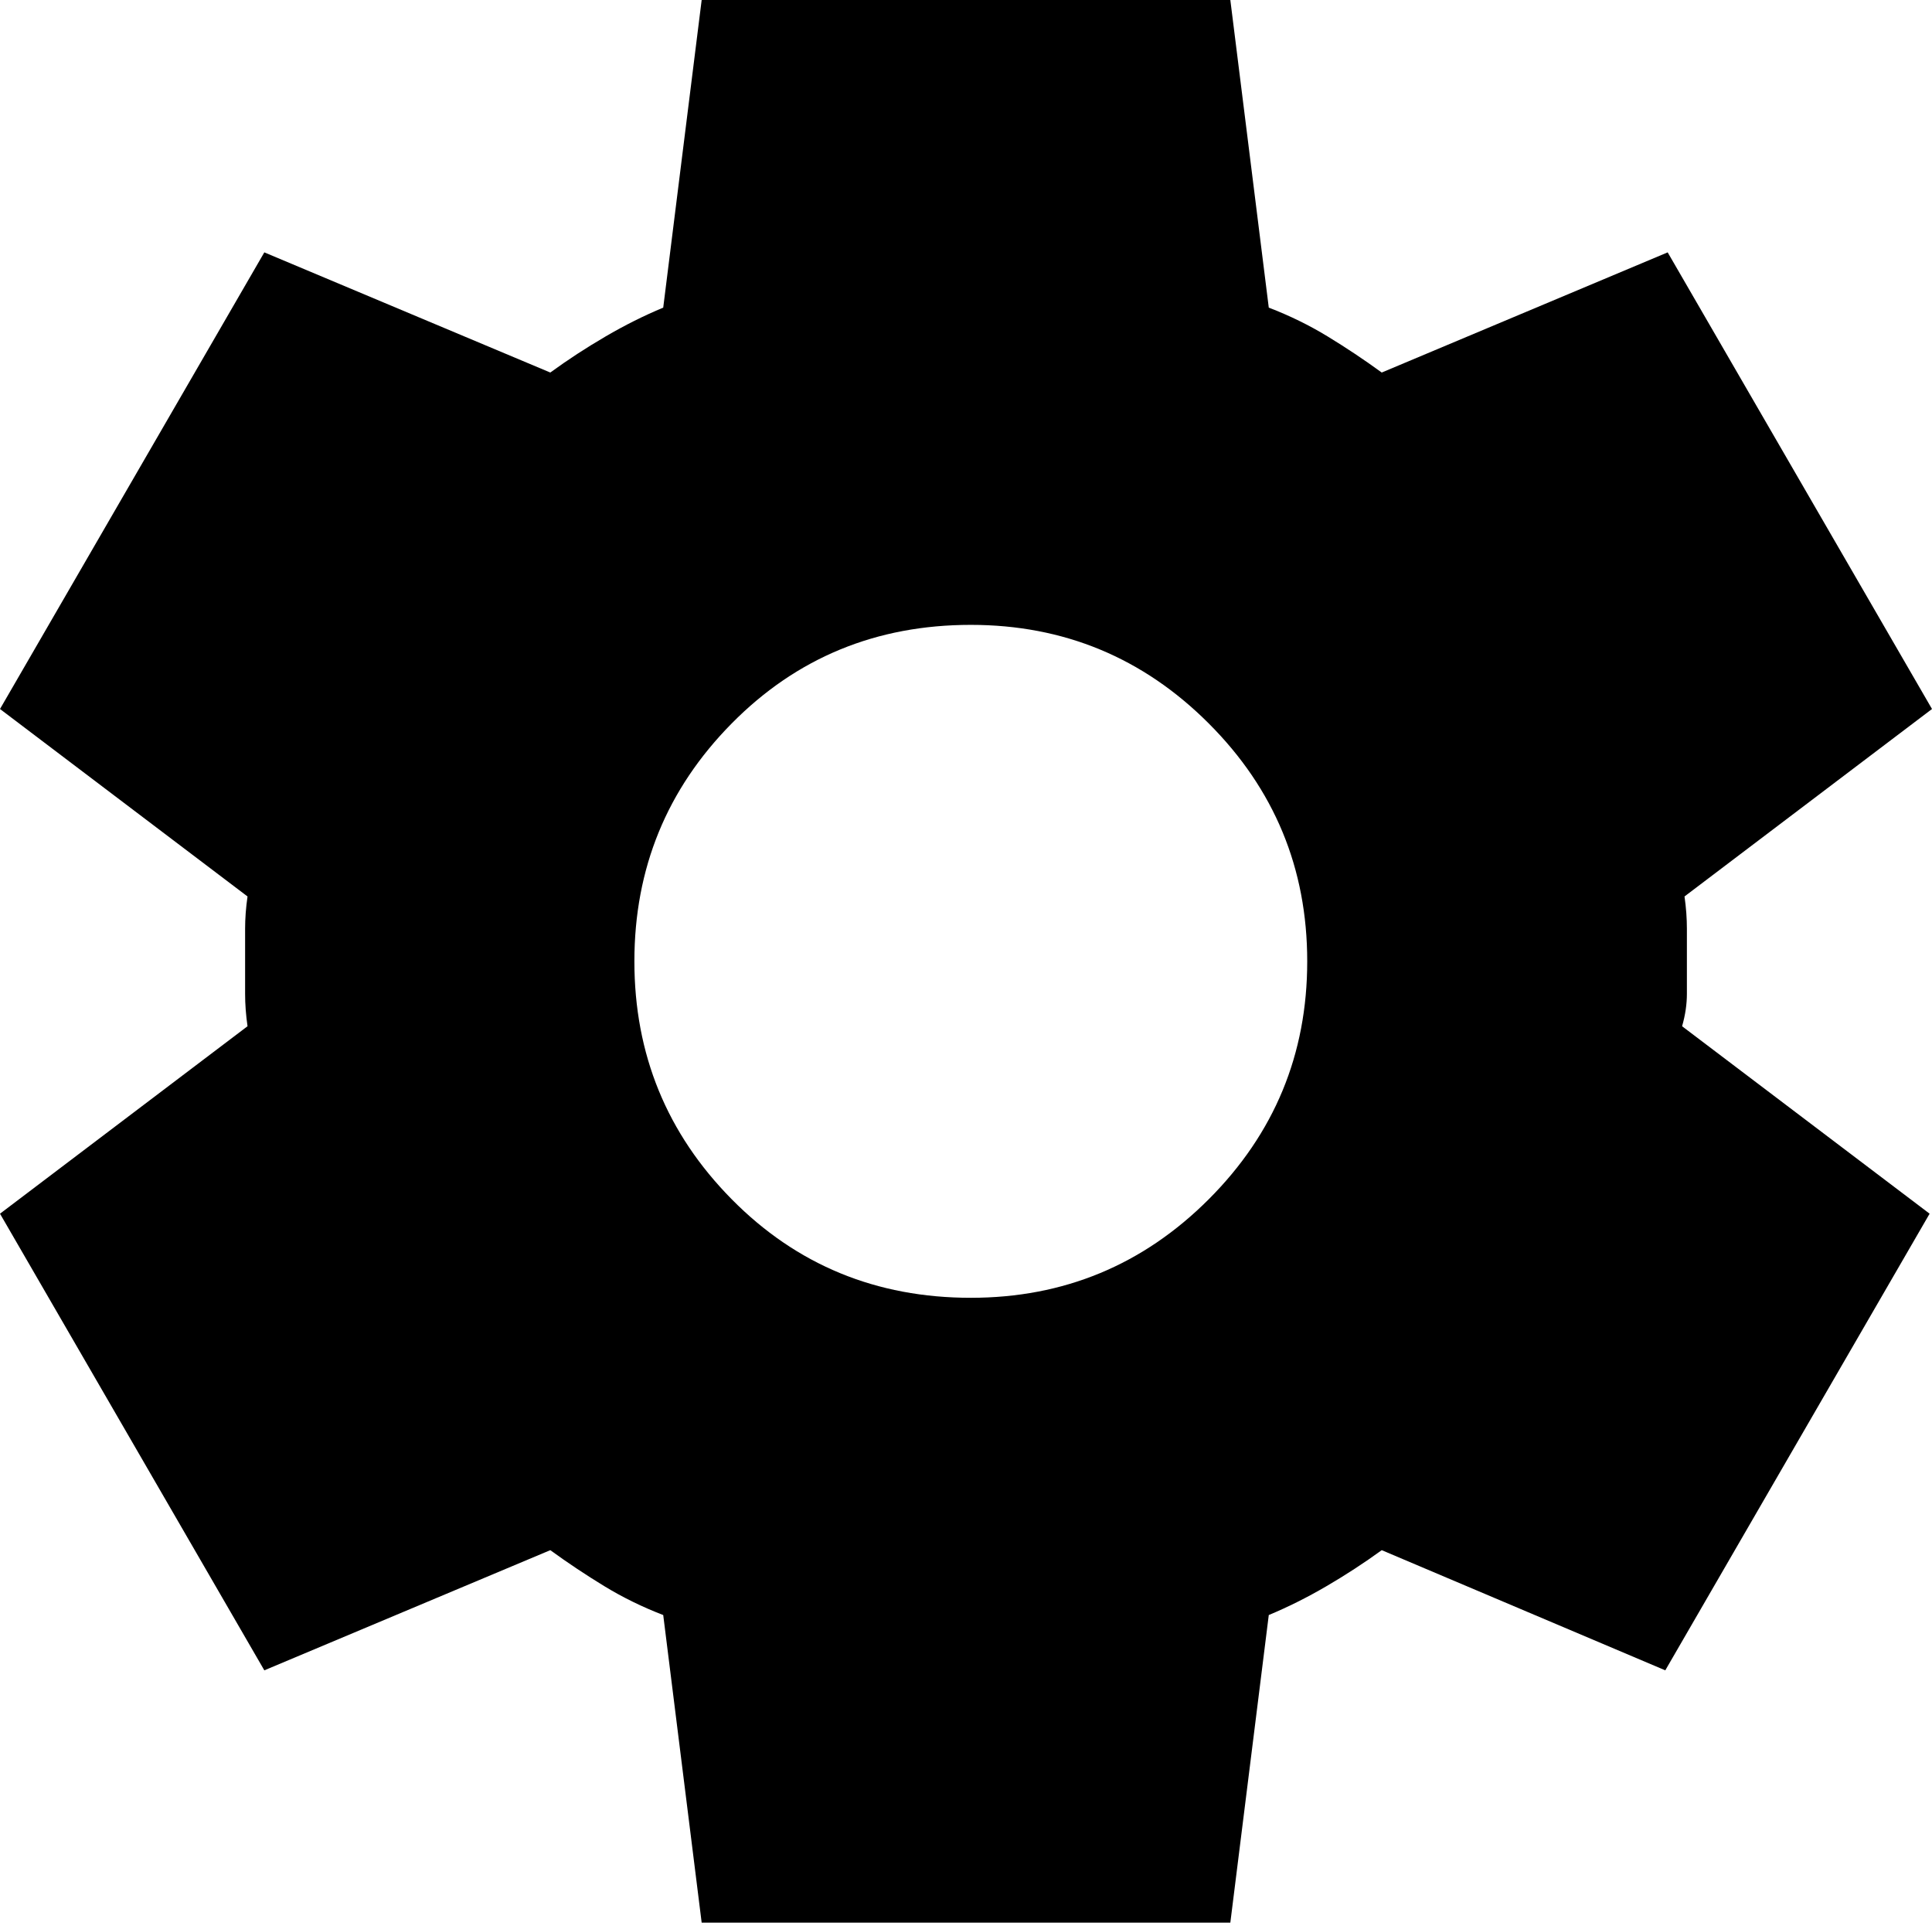 <?xml version="1.0" encoding="utf-8"?>
<svg xmlns="http://www.w3.org/2000/svg" viewBox="655.697 98.33 50.25 50" width="50.25px" height="50px">
  <path d="M 673.947 148.33 L 672.947 140.33 C 672.406 140.122 671.895 139.872 671.416 139.58 C 670.937 139.288 670.468 138.976 670.01 138.643 L 662.572 141.768 L 655.697 129.893 L 662.135 125.018 C 662.093 124.726 662.072 124.445 662.072 124.174 L 662.072 122.486 C 662.072 122.216 662.093 121.934 662.135 121.643 L 655.697 116.768 L 662.572 104.893 L 670.01 108.018 C 670.468 107.684 670.947 107.372 671.447 107.08 C 671.947 106.788 672.447 106.538 672.947 106.33 L 673.947 98.33 L 687.697 98.33 L 688.697 106.33 C 689.239 106.538 689.75 106.788 690.229 107.08 C 690.708 107.372 691.177 107.684 691.635 108.018 L 699.072 104.893 L 705.947 116.768 L 699.51 121.643 C 699.552 121.934 699.572 122.216 699.572 122.486 L 699.572 124.174 C 699.572 124.445 699.531 124.726 699.447 125.018 L 705.885 129.893 L 699.01 141.768 L 691.635 138.643 C 691.177 138.976 690.697 139.288 690.197 139.58 C 689.697 139.872 689.197 140.122 688.697 140.33 L 687.697 148.33 L 673.947 148.33 Z M 680.947 132.08 C 683.364 132.08 685.427 131.226 687.135 129.518 C 688.843 127.809 689.697 125.747 689.697 123.33 C 689.697 120.913 688.843 118.851 687.135 117.143 C 685.427 115.434 683.364 114.58 680.947 114.58 C 678.489 114.58 676.416 115.434 674.729 117.143 C 673.041 118.851 672.197 120.913 672.197 123.33 C 672.197 125.747 673.041 127.809 674.729 129.518 C 676.416 131.226 678.489 132.08 680.947 132.08 Z" fill="hsl(224 0% 95%)" style="stroke-width: 1;" transform="matrix(1, 0, 0, 1, 0, -3.552713678800501e-15)"/>
</svg>